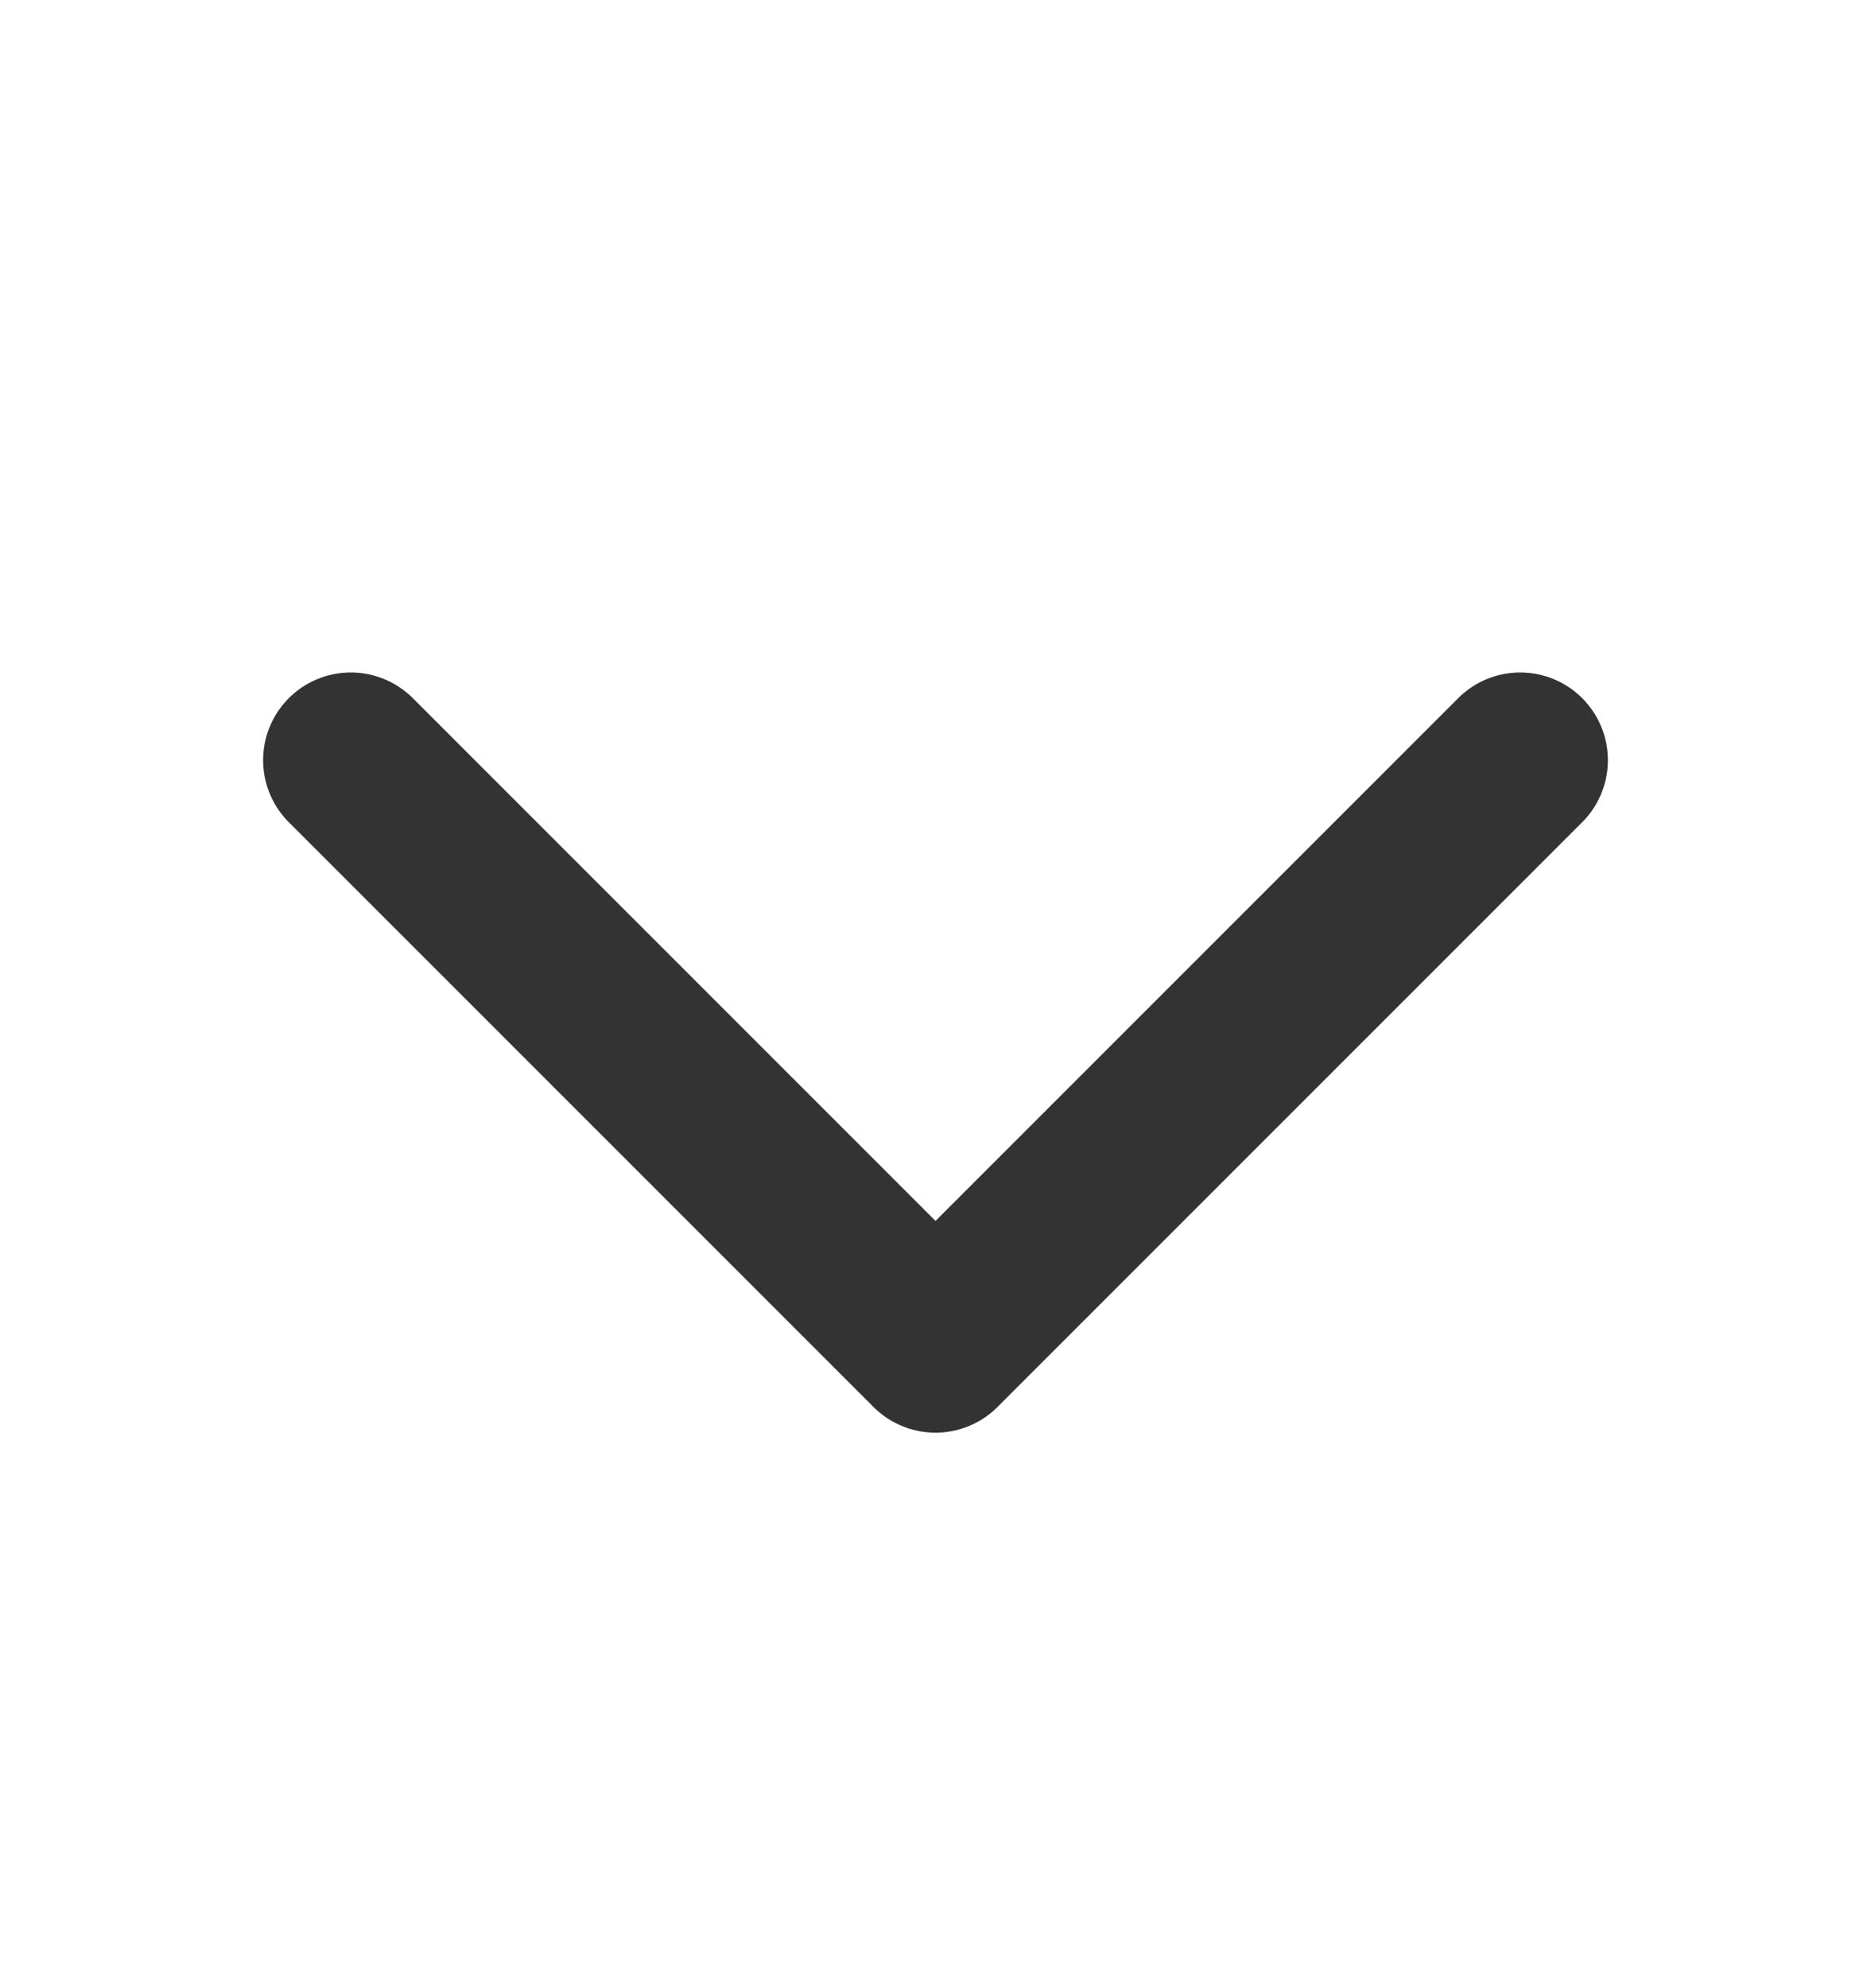 <svg width="16" height="17" viewBox="0 0 16 17" fill="none" xmlns="http://www.w3.org/2000/svg">
<path d="M13 6.5L8 11.5L3 6.5" stroke="#333333" stroke-width="1.5" stroke-linecap="round" stroke-linejoin="round"/>
</svg>
